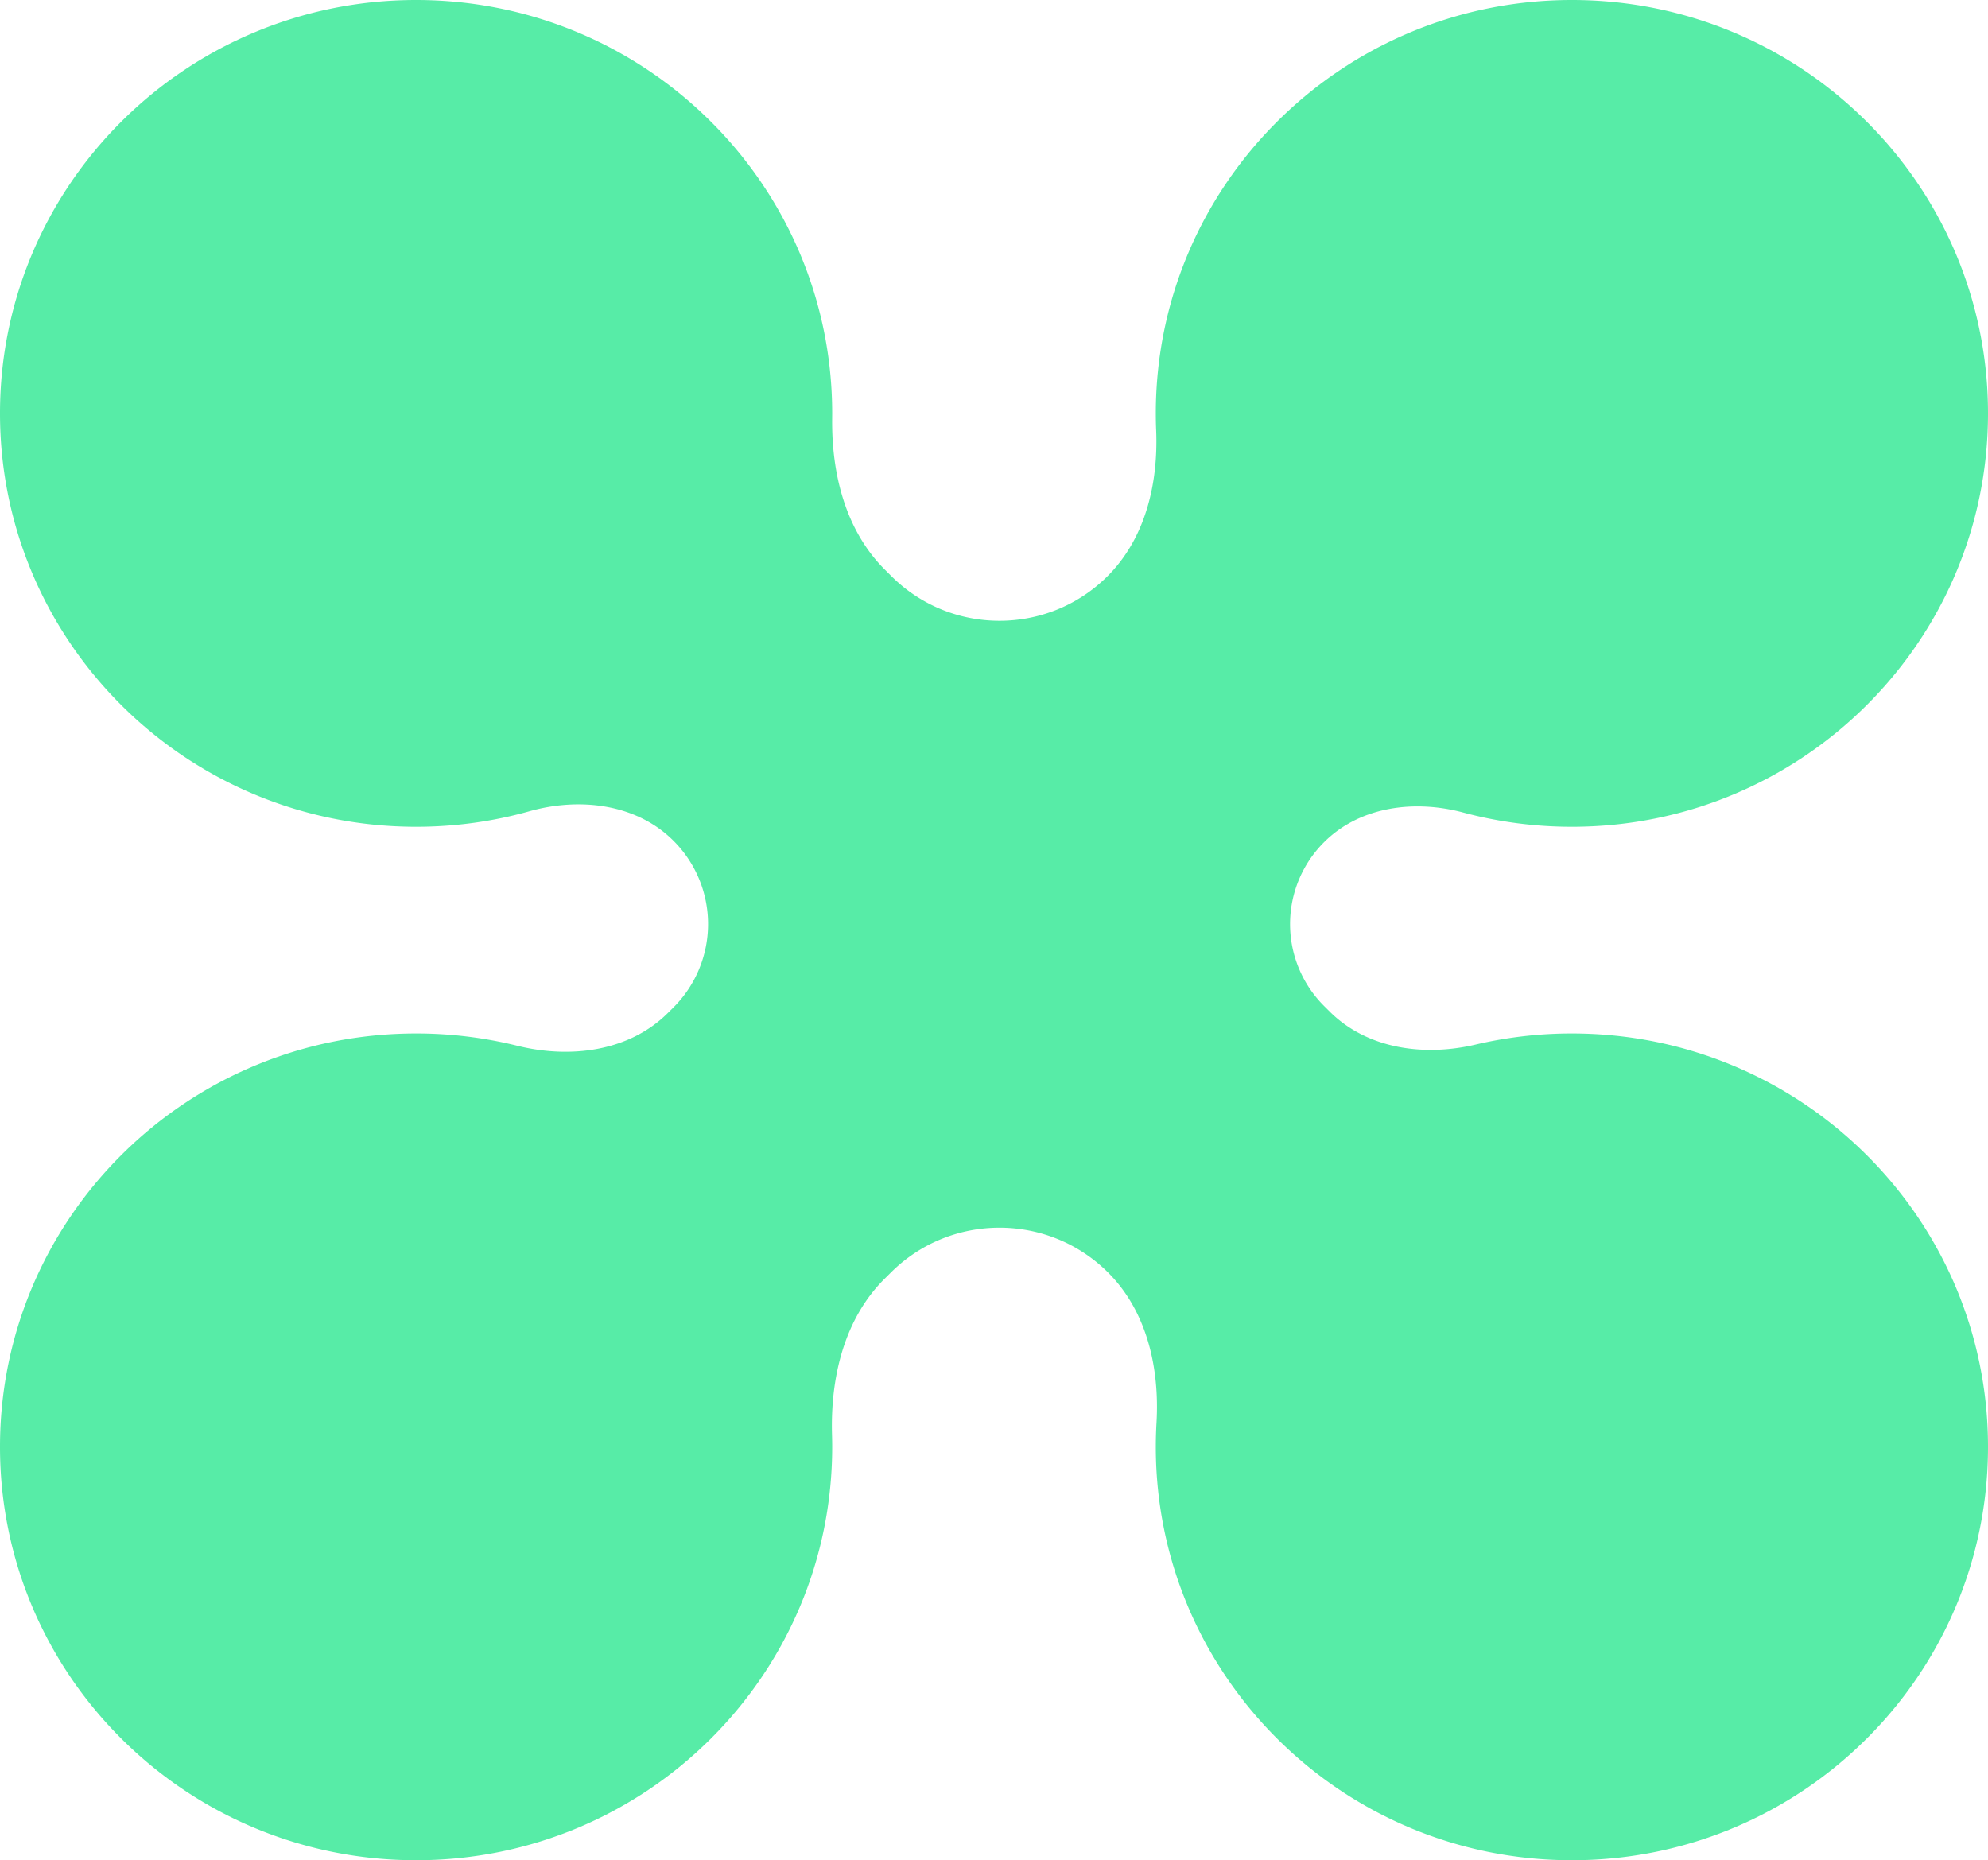 <svg width="140" height="131" viewBox="0 0 140 131" fill="none" xmlns="http://www.w3.org/2000/svg"><path d="M29.302 58.222c2.77 0 5.449-.381 7.988-1.095 3.543-.995 7.517-.524 10.12 2.063a8.284 8.284 0 010 11.77l-.384.382c-2.722 2.705-6.86 3.231-10.594 2.303a29.55 29.55 0 00-7.13-.867C13.12 72.778 0 85.81 0 101.889 0 117.967 13.12 131 29.302 131c16.184 0 29.303-13.033 29.303-29.111 0-.285-.005-.57-.013-.853-.116-4.015.848-8.146 3.707-10.986l.458-.455c4.214-4.186 11.045-4.186 15.258 0 2.756 2.738 3.652 6.737 3.429 10.603a29.317 29.317 0 00-.049 1.691c0 16.078 13.12 29.111 29.303 29.111S140 117.967 140 101.889c0-16.078-13.119-29.111-29.302-29.111a29.56 29.56 0 00-6.79.785c-3.628.855-7.619.305-10.255-2.314l-.392-.39a8.143 8.143 0 010-11.568c2.517-2.501 6.343-2.994 9.78-2.073a29.516 29.516 0 007.657 1.004c16.183 0 29.302-13.033 29.302-29.11C140 13.033 126.881 0 110.698 0 94.514 0 81.395 13.034 81.395 29.111c0 .402.008.801.025 1.199.153 3.758-.764 7.622-3.442 10.282-4.193 4.166-10.99 4.166-15.184 0l-.47-.468c-2.78-2.762-3.768-6.756-3.721-10.662l.002-.35C58.605 13.033 45.485 0 29.302 0S0 13.034 0 29.111C0 45.19 13.12 58.222 29.302 58.222z" fill="#57ECA7"/></svg>